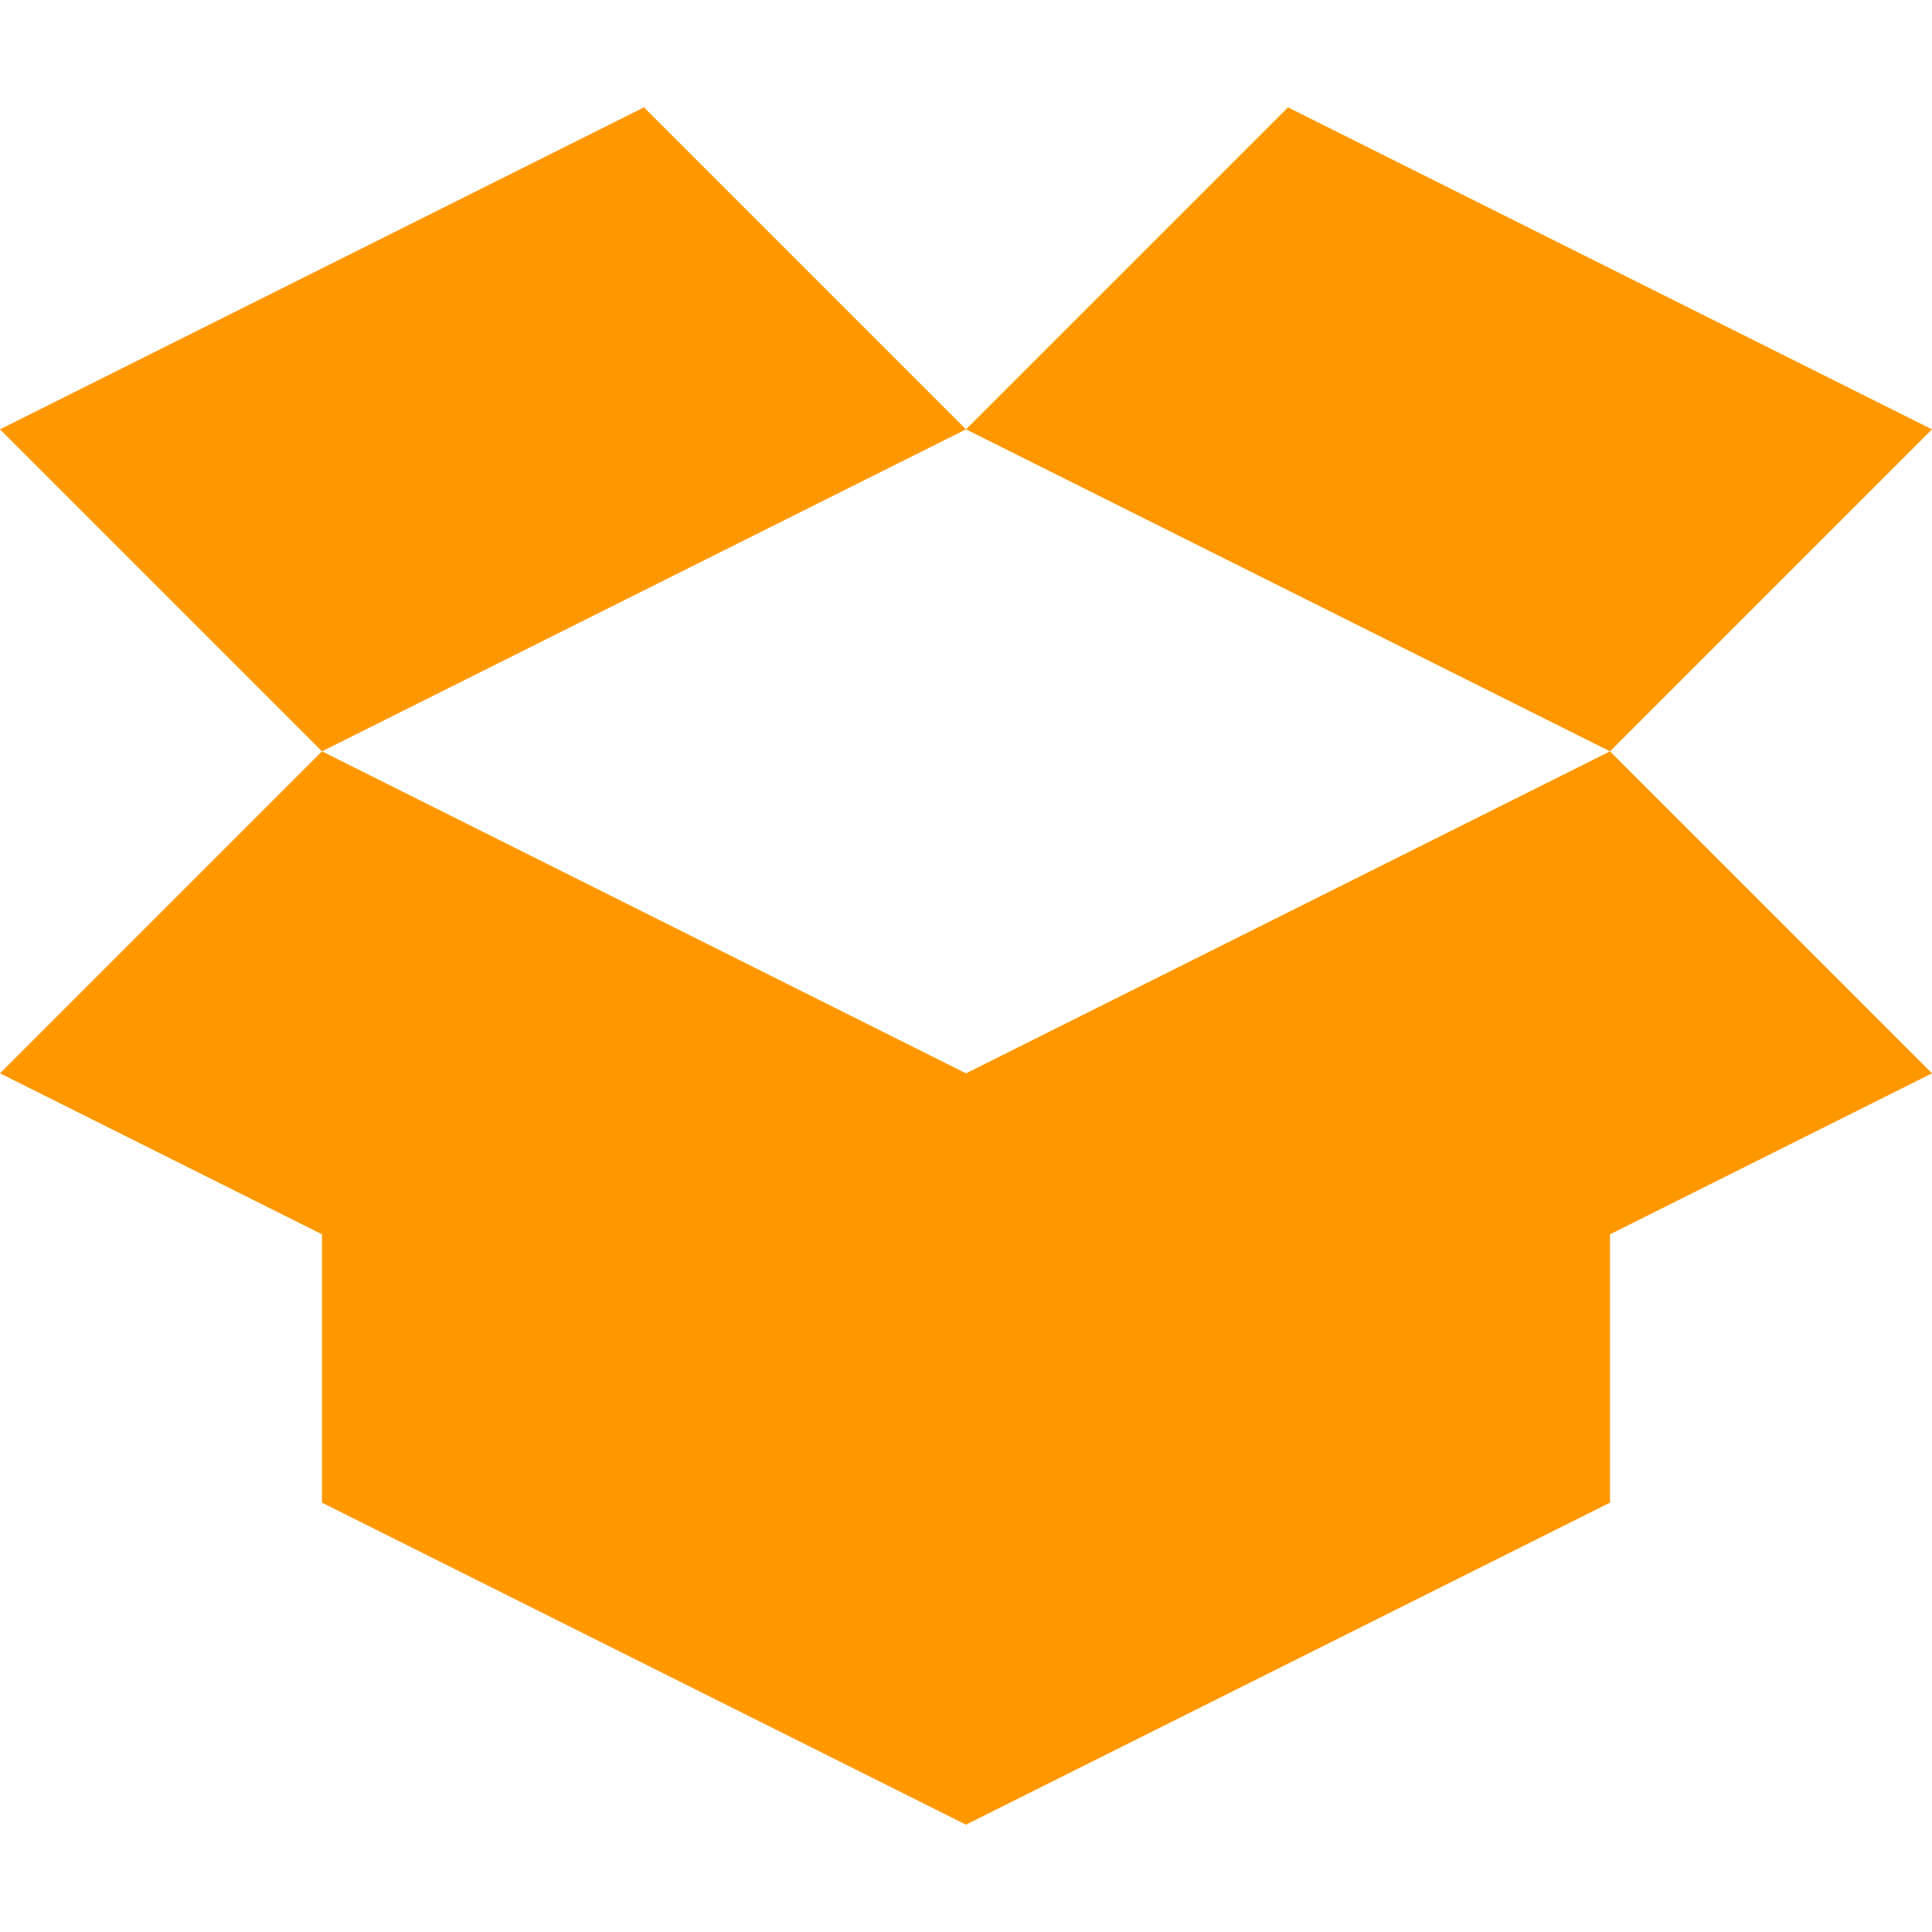 <?xml version="1.0" standalone="no"?><!DOCTYPE svg PUBLIC "-//W3C//DTD SVG 1.1//EN" "http://www.w3.org/Graphics/SVG/1.1/DTD/svg11.dtd"><svg t="1591160879165" class="icon" viewBox="0 0 1024 1024" version="1.1" xmlns="http://www.w3.org/2000/svg" p-id="21913" xmlns:xlink="http://www.w3.org/1999/xlink" width="200" height="200"><defs><style type="text/css"></style></defs><path d="M512 227.556l170.667-170.667 341.333 170.667-170.667 170.667z m341.333 170.667l170.667 170.667-170.667 85.333V796.444l-341.333 170.667-341.333-170.667v-142.222L0 568.889l170.667-170.667 341.333 170.667zM0 227.556l341.333-170.667 170.667 170.667-341.333 170.667z" fill="#FF9800" p-id="21914"></path></svg>